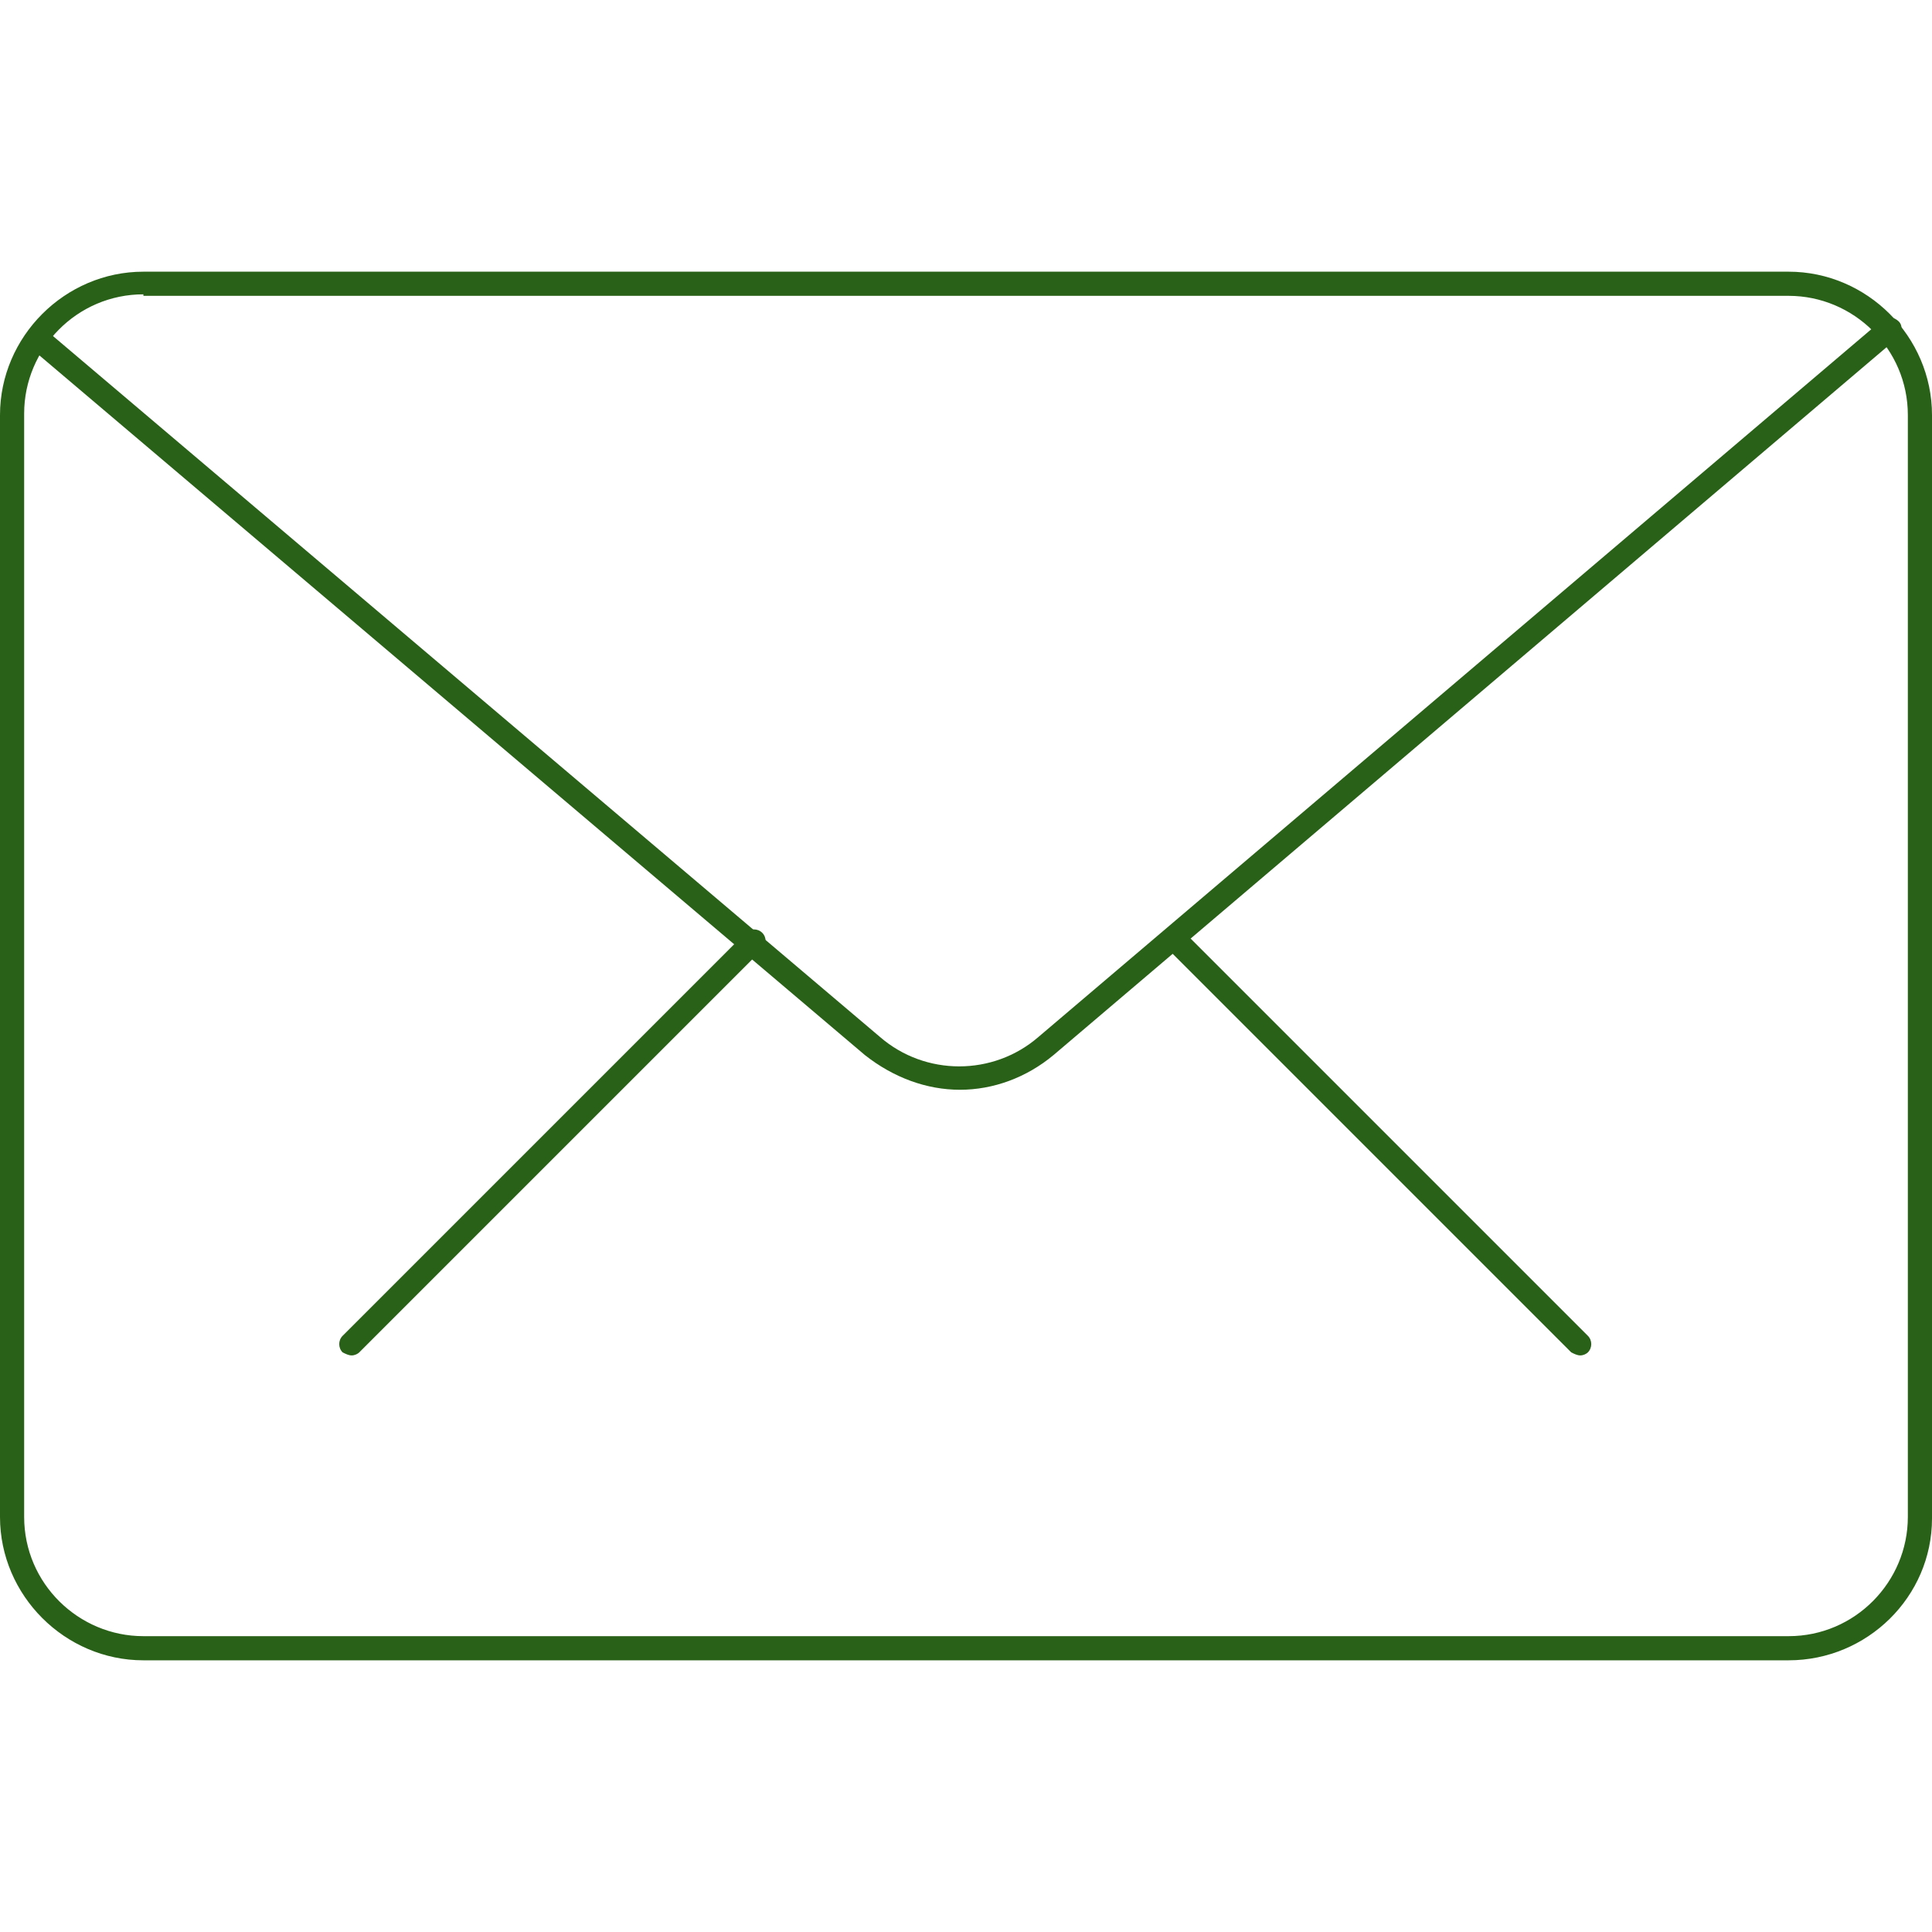 <?xml version="1.0" encoding="utf-8"?>
<!-- Generator: Adobe Illustrator 27.1.1, SVG Export Plug-In . SVG Version: 6.00 Build 0)  -->
<svg version="1.1" id="Layer_1" xmlns="http://www.w3.org/2000/svg" xmlns:xlink="http://www.w3.org/1999/xlink" x="0px" y="0px"
	 viewBox="0 0 128 128" style="enable-background:new 0 0 128 128;" xml:space="preserve">
<style type="text/css">
	.st0{fill:#2A6118;}
</style>
<g>
	<path class="st0" d="M118.5,110H9.5c-5.2,0-9.5-4.3-9.5-9.5v-73C0,22.3,4.3,18,9.5,18h109c5.2,0,9.5,4.3,9.5,9.5v73.1
		C128,105.8,123.7,110,118.5,110z M9.5,19.5c-4.4,0-7.9,3.6-7.9,7.9v73.1c0,4.4,3.6,7.9,7.9,7.9h109c4.4,0,7.9-3.6,7.9-7.9v-73
		c0-4.4-3.6-7.9-7.9-7.9H9.5V19.5z"/>
	<path class="st0" d="M63.6,72.2c-2.2,0-4.4-0.8-6.3-2.3L2.2,23.2c-0.3-0.3-0.4-0.8-0.1-1.1c0.3-0.3,0.8-0.4,1.1-0.1l55.1,46.7
		c3,2.6,7.5,2.6,10.5,0l55.9-47.5c0.3-0.3,0.8-0.2,1.1,0.1c0.3,0.3,0.2,0.8-0.1,1.1L69.8,69.9C68,71.4,65.8,72.2,63.6,72.2z"/>
	<g>
		<path class="st0" d="M23.3,89.8c-0.2,0-0.4-0.1-0.6-0.2c-0.3-0.3-0.3-0.8,0-1.1l26.7-26.7c0.3-0.3,0.8-0.3,1.1,0s0.3,0.8,0,1.1
			L23.8,89.6C23.7,89.7,23.5,89.8,23.3,89.8z"/>
		<path class="st0" d="M104.7,89.8c-0.2,0-0.4-0.1-0.6-0.2L77.4,62.9c-0.3-0.3-0.3-0.8,0-1.1s0.8-0.3,1.1,0l26.7,26.7
			c0.3,0.3,0.3,0.8,0,1.1C105.1,89.7,104.9,89.8,104.7,89.8z"/>
	</g>
</g>
</svg>
